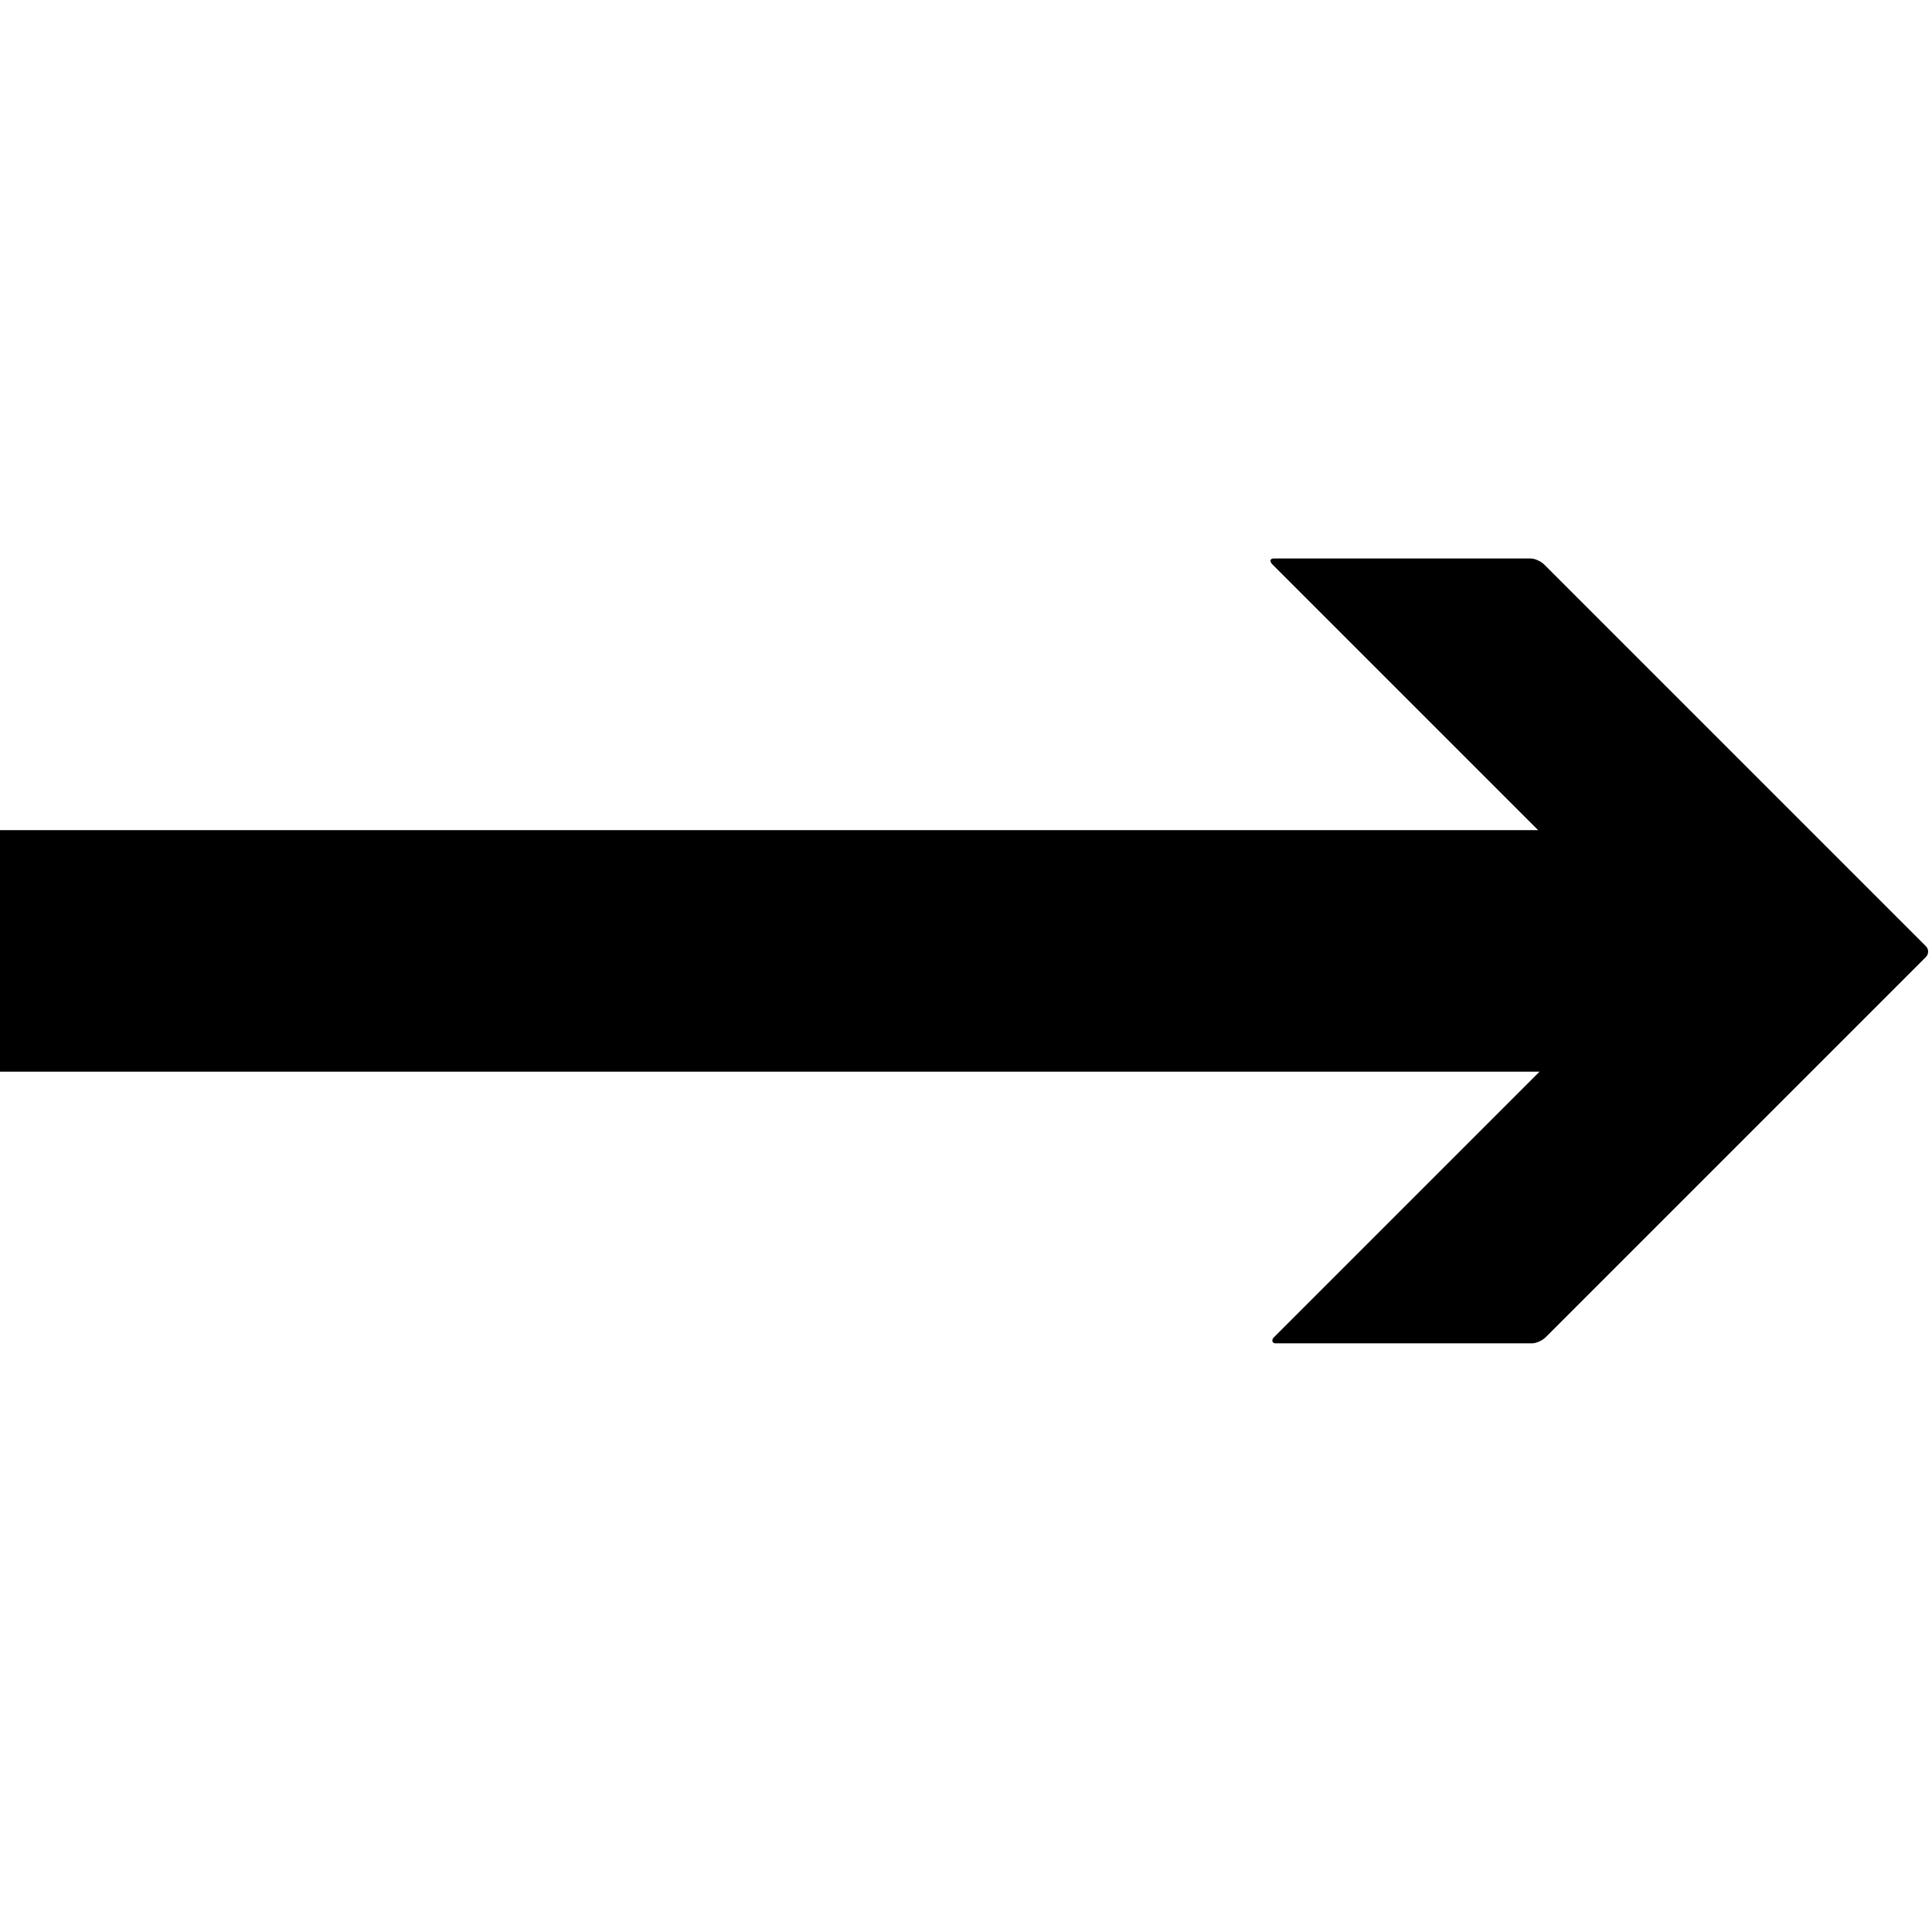 <svg xmlns="http://www.w3.org/2000/svg" version="1.1" data-icon="arrow-thick-right-line" width="128" height="128" data-container-transform="translate(0 37)" viewBox="0 0 128 128">
  <g transform="translate(0 37)">
    <path d="M84.406 0c-.3 0-.294.206-.094.406l17.594 17.594h-101.906v16h102l-17.594 17.594c-.2.2-.106.406.094.406h17c.3 0 .706-.206.906-.406l25.188-25.188c.2-.2.2-.519 0-.719l-25.281-25.281c-.2-.2-.606-.406-.906-.406h-17z" />
  </g>
</svg>